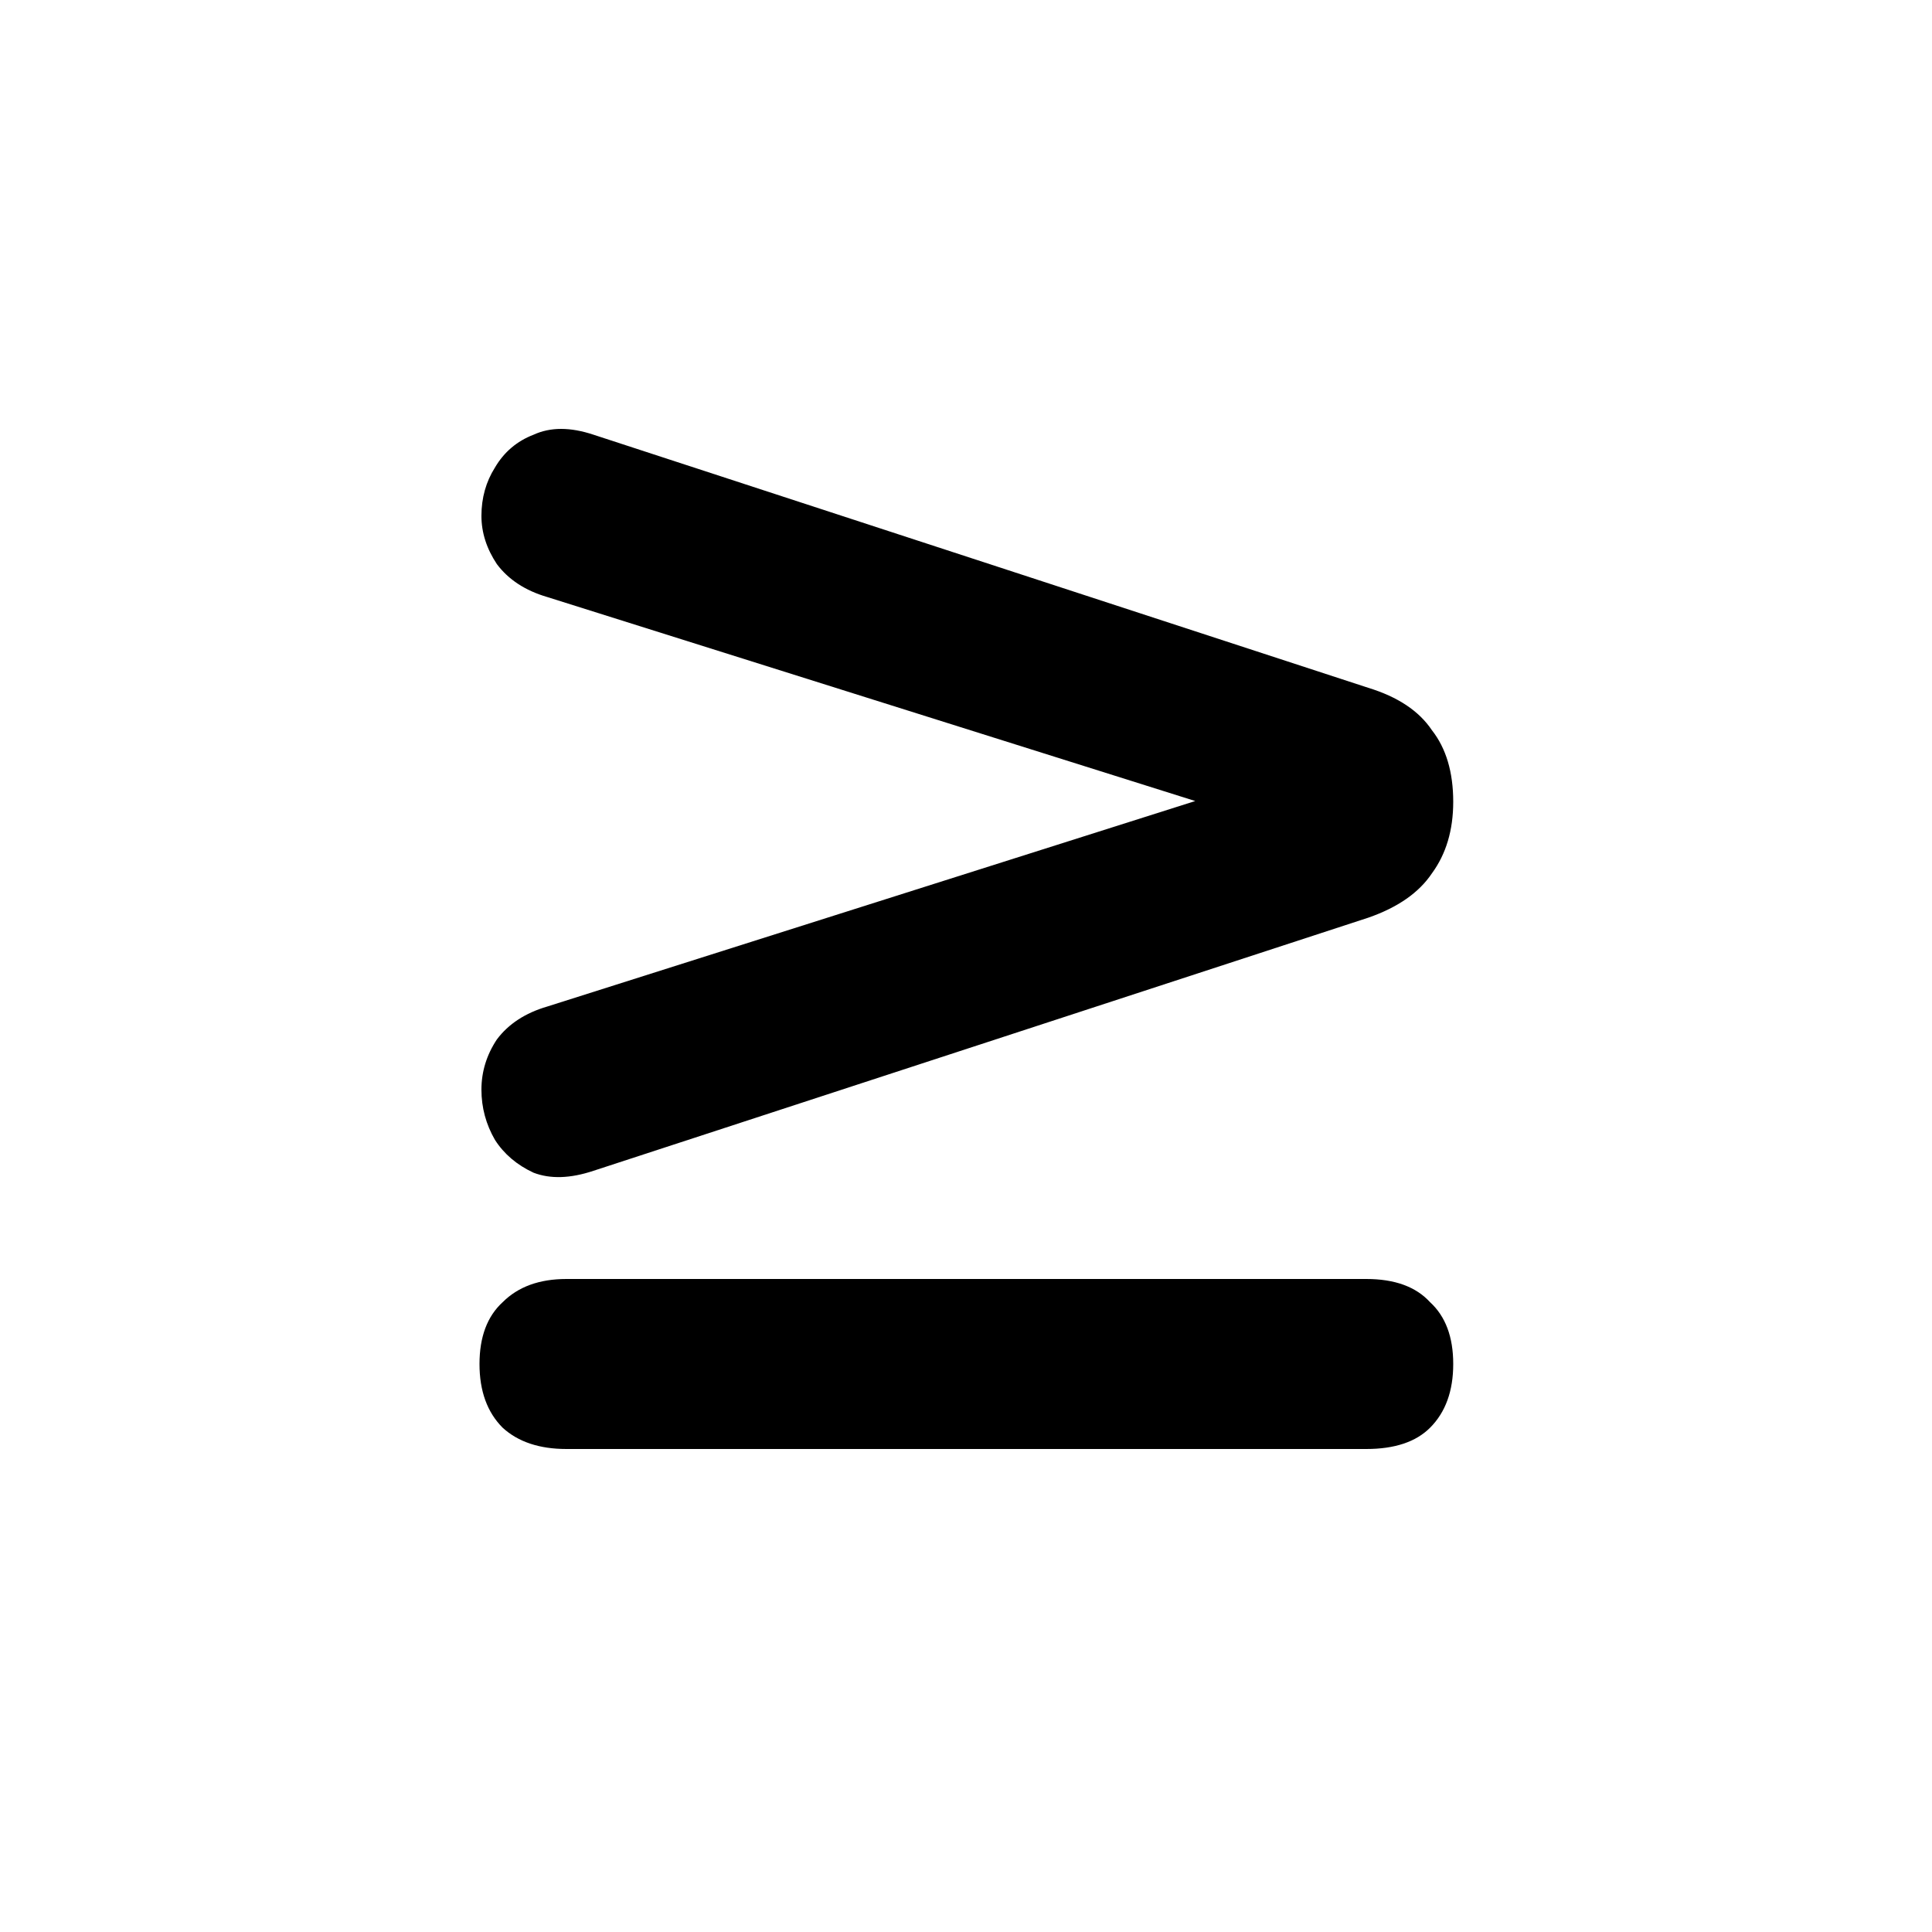 <svg width="16" height="16" viewBox="0 0 16 16" fill="currentcolor" xmlns="http://www.w3.org/2000/svg">
  <path d="M4.915 9.696C4.723 9.76 4.558 9.765 4.419 9.712C4.281 9.648 4.174 9.557 4.099 9.44C4.025 9.312 3.987 9.173 3.987 9.024C3.987 8.875 4.03 8.736 4.115 8.608C4.211 8.48 4.35 8.389 4.531 8.336L11.443 6.144V7.12L4.531 4.944C4.35 4.891 4.211 4.8 4.115 4.672C4.03 4.544 3.987 4.411 3.987 4.272C3.987 4.123 4.025 3.989 4.099 3.872C4.174 3.744 4.281 3.653 4.419 3.6C4.558 3.536 4.723 3.536 4.915 3.6L11.331 5.696C11.576 5.771 11.752 5.888 11.859 6.048C11.976 6.197 12.035 6.395 12.035 6.64C12.035 6.875 11.976 7.072 11.859 7.232C11.752 7.392 11.576 7.515 11.331 7.6L4.915 9.696ZM4.691 12C4.467 12 4.291 11.941 4.163 11.824C4.035 11.696 3.971 11.52 3.971 11.296C3.971 11.072 4.035 10.901 4.163 10.784C4.291 10.656 4.467 10.592 4.691 10.592H11.315C11.55 10.592 11.726 10.656 11.843 10.784C11.971 10.901 12.035 11.072 12.035 11.296C12.035 11.52 11.971 11.696 11.843 11.824C11.726 11.941 11.55 12 11.315 12H4.691Z" fill="currentcolor" />
</svg>
